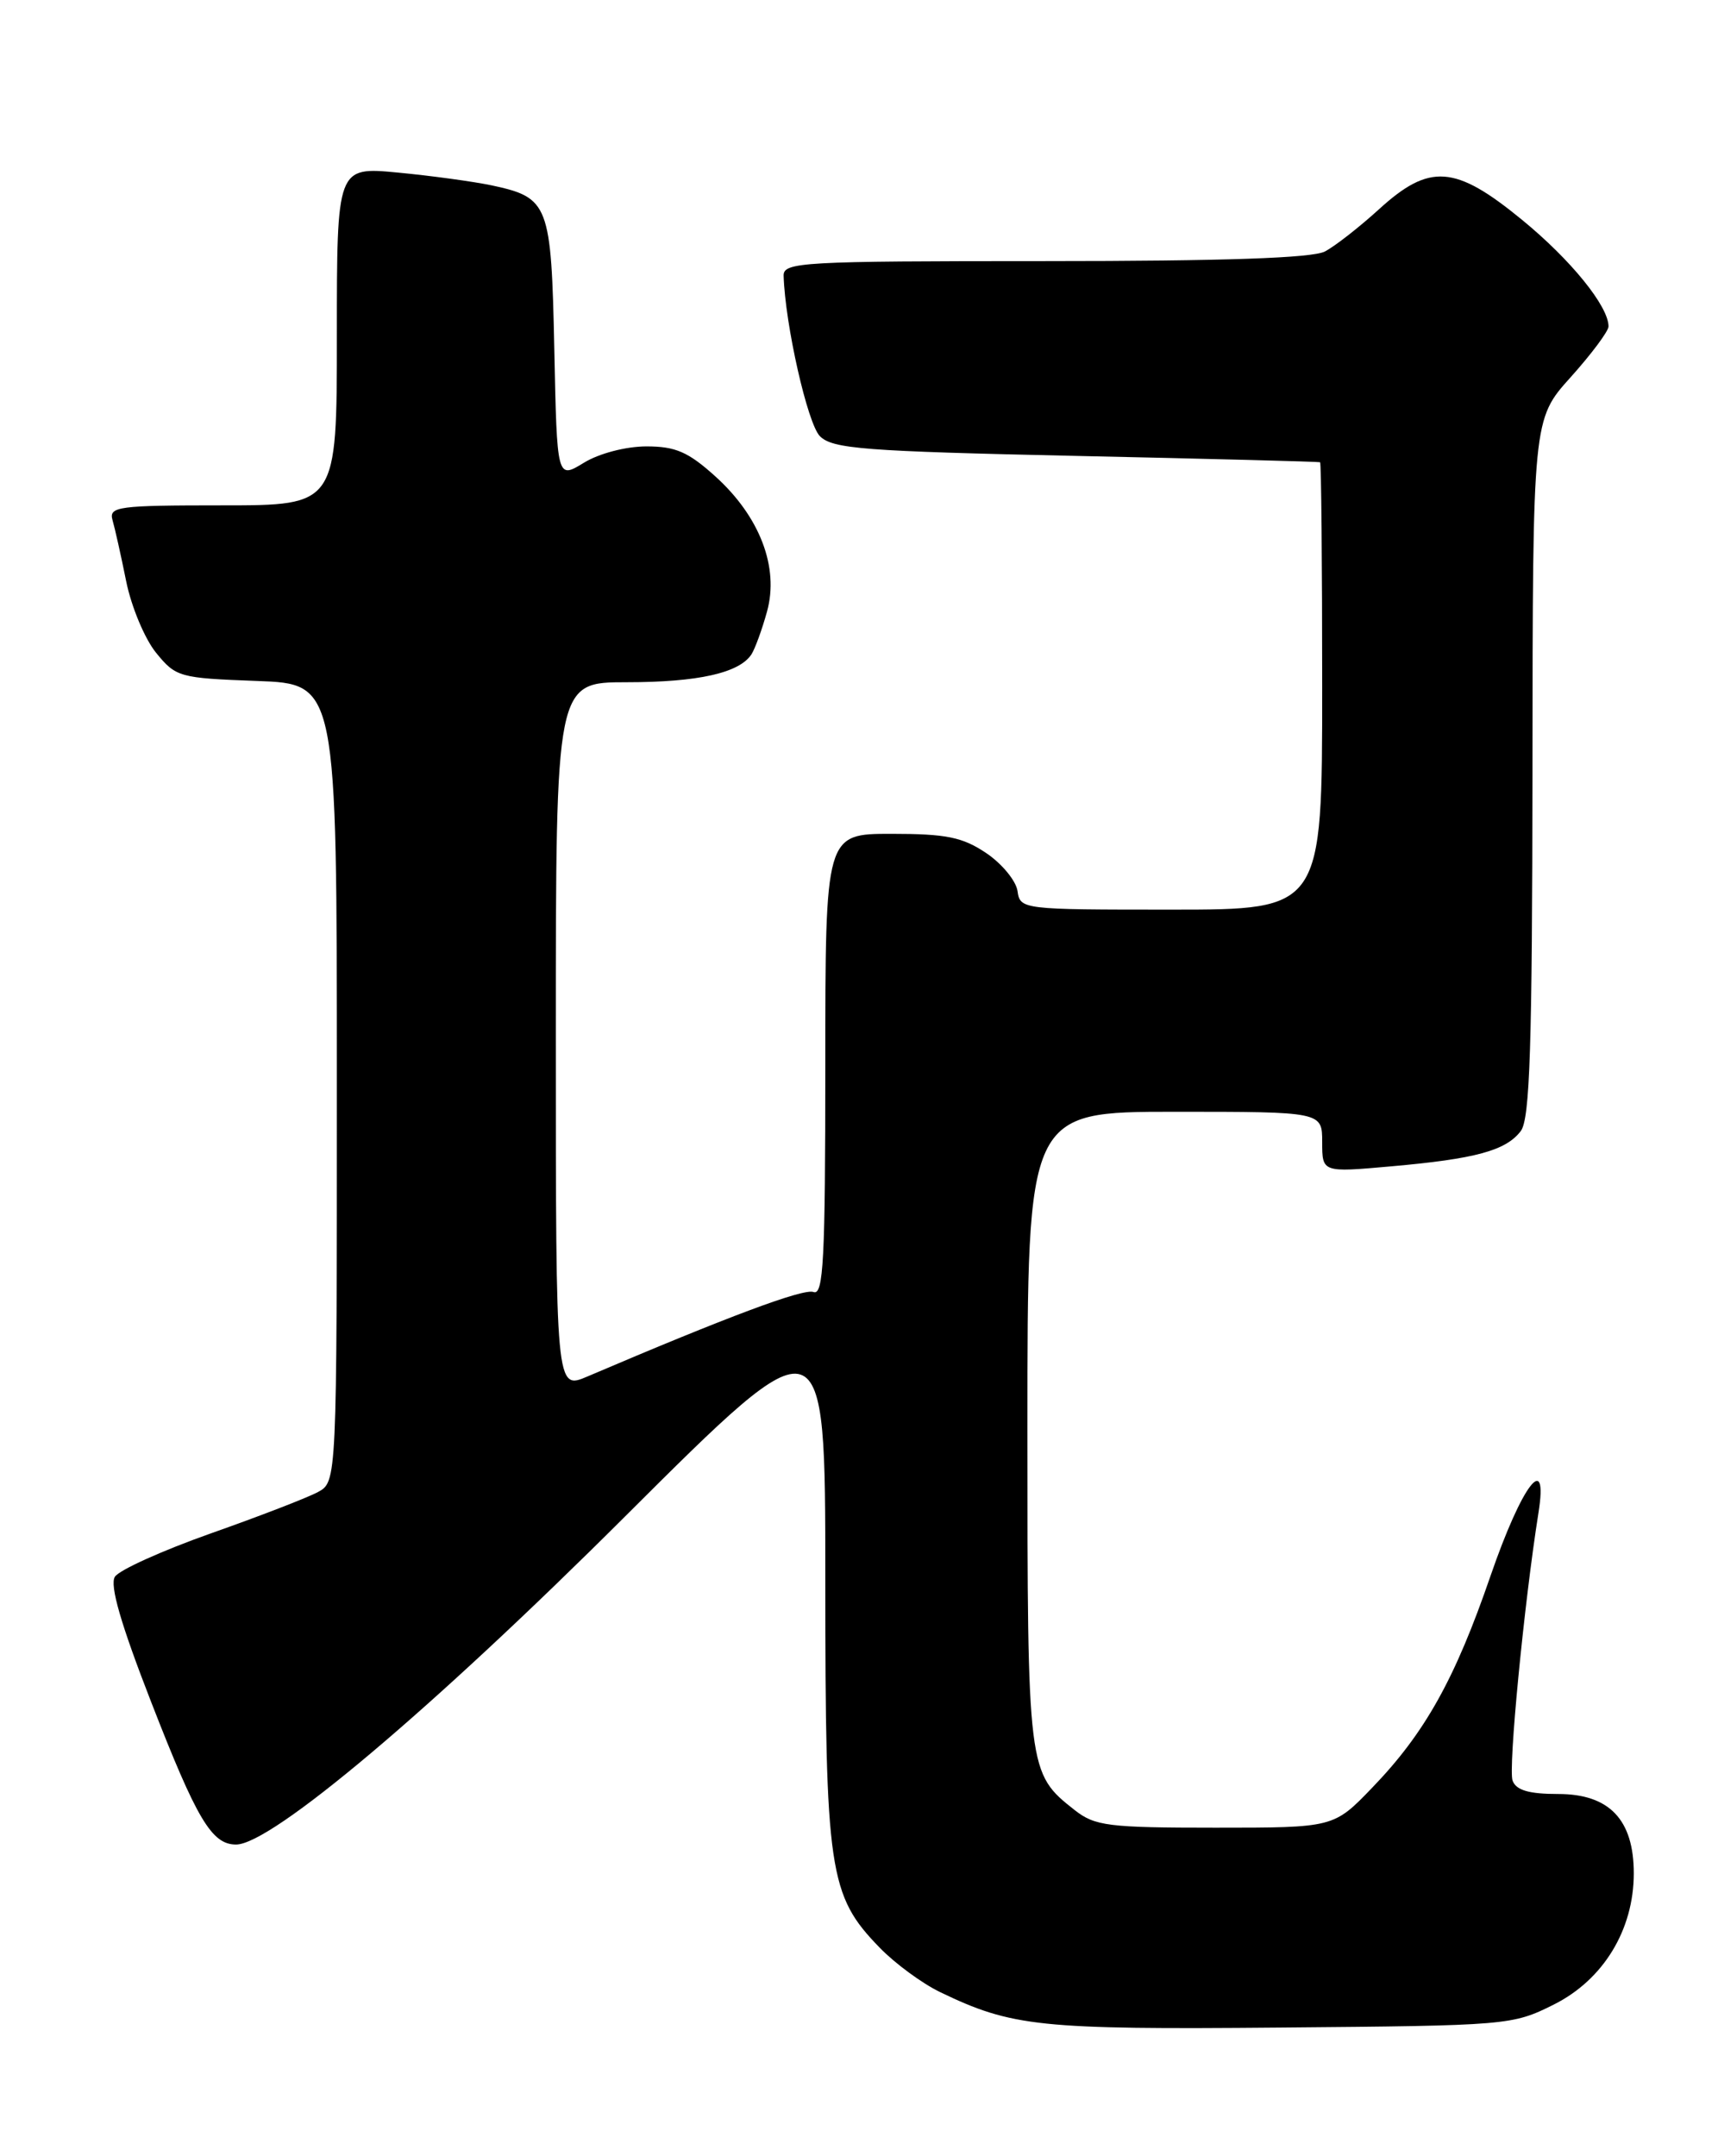 <?xml version="1.0" encoding="UTF-8" standalone="no"?>
<!DOCTYPE svg PUBLIC "-//W3C//DTD SVG 1.1//EN" "http://www.w3.org/Graphics/SVG/1.1/DTD/svg11.dtd" >
<svg xmlns="http://www.w3.org/2000/svg" xmlns:xlink="http://www.w3.org/1999/xlink" version="1.1" viewBox="0 0 204 256">
 <g >
 <path fill="currentColor"
d=" M 184.50 238.00 C 190.38 235.06 194.00 229.13 194.00 222.42 C 194.00 216.05 191.10 213.00 185.03 213.00 C 181.56 213.00 180.04 212.56 179.61 211.42 C 179.07 210.03 180.97 190.43 182.68 179.62 C 183.87 172.15 180.72 176.28 177.00 187.07 C 172.77 199.37 169.20 205.76 162.94 212.25 C 158.37 217.00 158.37 217.00 144.32 217.00 C 131.59 217.00 130.02 216.80 127.61 214.91 C 122.03 210.52 122.00 210.29 122.00 169.55 C 122.00 132.00 122.00 132.00 139.50 132.00 C 157.00 132.00 157.00 132.00 157.00 135.60 C 157.00 139.21 157.00 139.21 165.17 138.48 C 175.19 137.60 178.82 136.61 180.58 134.29 C 181.67 132.85 181.94 124.37 181.97 91.15 C 182.00 49.79 182.00 49.79 186.50 44.79 C 188.97 42.04 191.00 39.32 191.00 38.76 C 191.00 36.36 186.52 30.84 180.73 26.10 C 172.78 19.58 169.75 19.36 163.73 24.86 C 161.40 26.98 158.52 29.23 157.32 29.86 C 155.82 30.64 145.41 31.00 124.07 31.00 C 95.13 31.00 93.00 31.12 93.05 32.75 C 93.23 38.55 95.89 50.32 97.36 51.79 C 98.86 53.29 102.58 53.58 127.78 54.13 C 143.58 54.47 156.61 54.81 156.75 54.88 C 156.89 54.94 157.00 66.92 157.00 81.50 C 157.00 108.00 157.00 108.00 139.07 108.00 C 121.32 108.00 121.14 107.98 120.82 105.78 C 120.64 104.57 118.97 102.54 117.10 101.28 C 114.28 99.39 112.37 99.00 105.85 99.00 C 98.00 99.00 98.00 99.00 98.00 126.47 C 98.00 149.57 97.78 153.85 96.60 153.40 C 95.42 152.95 86.47 156.29 69.75 163.43 C 66.00 165.03 66.00 165.03 66.00 123.01 C 66.00 81.00 66.00 81.00 74.43 81.00 C 82.89 81.00 87.79 79.90 89.23 77.69 C 89.65 77.03 90.49 74.75 91.08 72.60 C 92.53 67.36 90.22 61.33 84.94 56.56 C 81.72 53.65 80.21 53.00 76.75 53.00 C 74.31 53.01 71.14 53.83 69.32 54.95 C 66.14 56.89 66.14 56.89 65.82 41.48 C 65.46 24.21 65.18 23.47 58.39 22.01 C 56.25 21.56 51.24 20.87 47.25 20.49 C 40.00 19.80 40.00 19.80 40.00 39.90 C 40.00 60.00 40.00 60.00 26.43 60.00 C 13.99 60.00 12.91 60.14 13.36 61.75 C 13.64 62.71 14.37 65.97 14.98 69.00 C 15.59 72.03 17.19 75.85 18.53 77.50 C 20.89 80.40 21.30 80.51 30.49 80.85 C 40.00 81.19 40.00 81.19 40.00 128.56 C 40.00 175.93 40.00 175.93 37.75 177.15 C 36.51 177.82 30.79 180.03 25.03 182.06 C 19.27 184.10 14.14 186.41 13.64 187.21 C 13.01 188.21 14.35 192.84 17.95 202.08 C 23.38 216.04 25.14 219.00 28.03 219.00 C 32.23 219.00 51.24 202.97 74.25 180.02 C 98.00 156.34 98.00 156.34 98.00 187.49 C 98.00 222.23 98.41 225.03 104.45 231.24 C 106.27 233.12 109.51 235.50 111.63 236.52 C 120.17 240.64 123.45 240.98 152.00 240.73 C 179.10 240.50 179.57 240.46 184.50 238.00 Z "/>
</g>
</svg>